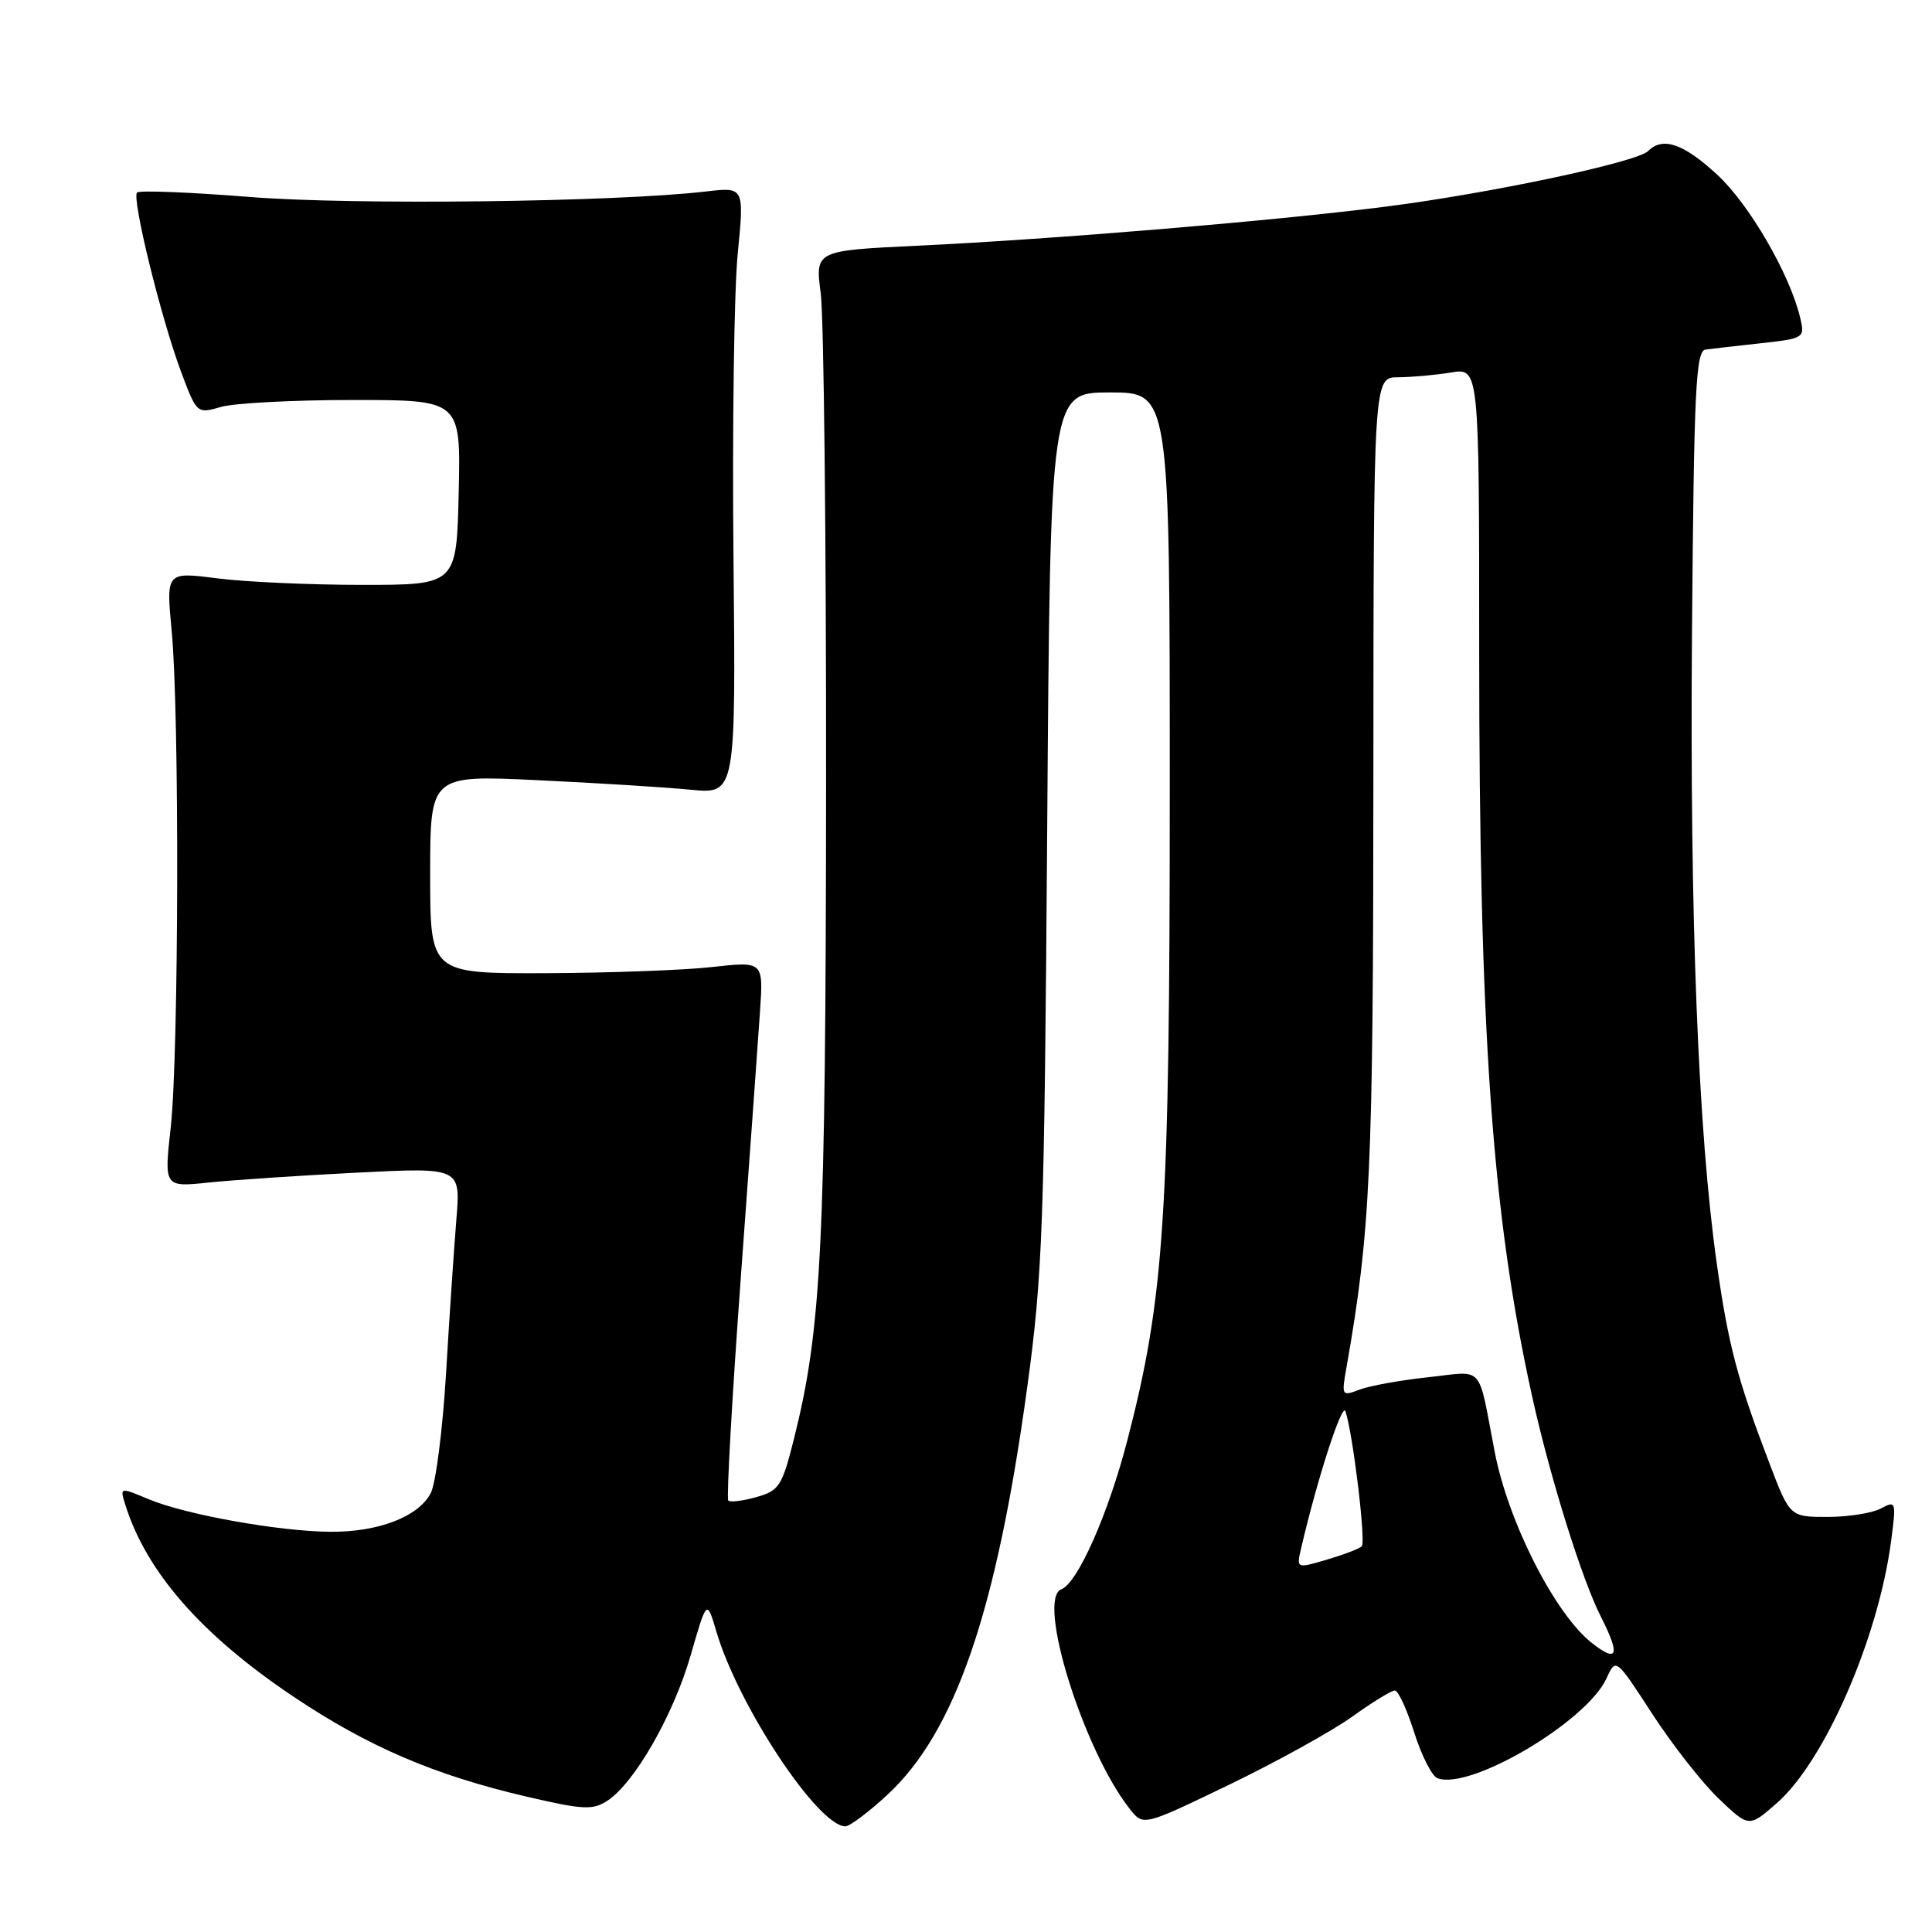 <?xml version="1.0" encoding="UTF-8" standalone="no"?>
<!DOCTYPE svg PUBLIC "-//W3C//DTD SVG 1.1//EN" "http://www.w3.org/Graphics/SVG/1.1/DTD/svg11.dtd" >
<svg xmlns="http://www.w3.org/2000/svg" xmlns:xlink="http://www.w3.org/1999/xlink" version="1.1" viewBox="0 0 256 256">
 <g >
 <path fill="currentColor"
d=" M 117.54 237.86 C 126.55 229.55 132.03 213.61 136.10 183.91 C 138.16 168.87 138.38 162.69 138.76 109.75 C 139.17 52.00 139.17 52.00 147.08 52.00 C 155.00 52.00 155.00 52.00 155.00 104.41 C 155.00 161.14 154.30 171.87 149.39 190.81 C 146.85 200.61 142.80 209.76 140.63 210.59 C 137.30 211.87 143.58 231.98 149.73 239.73 C 151.50 241.97 151.50 241.97 162.92 236.46 C 169.20 233.42 176.51 229.38 179.17 227.47 C 181.83 225.56 184.37 224.00 184.82 224.00 C 185.27 224.00 186.42 226.50 187.39 229.56 C 188.35 232.61 189.74 235.34 190.46 235.62 C 194.77 237.28 210.25 228.13 212.87 222.39 C 214.11 219.67 214.11 219.67 218.92 227.08 C 221.57 231.16 225.53 236.22 227.74 238.33 C 231.75 242.16 231.75 242.16 235.45 238.91 C 241.80 233.34 248.91 217.01 250.59 204.14 C 251.27 198.93 251.23 198.81 249.21 199.89 C 248.07 200.50 244.89 201.00 242.15 201.00 C 237.17 201.00 237.17 201.00 234.45 193.87 C 230.21 182.77 229.02 178.26 227.49 167.49 C 225.01 149.98 223.89 121.59 224.20 83.51 C 224.46 51.54 224.70 46.50 226.00 46.32 C 226.82 46.21 230.13 45.83 233.34 45.48 C 239.04 44.85 239.16 44.77 238.55 42.17 C 237.20 36.39 231.79 27.06 227.52 23.13 C 223.07 19.02 220.32 18.08 218.39 20.01 C 216.90 21.50 197.30 25.65 183.46 27.40 C 168.45 29.30 139.86 31.68 121.75 32.55 C 108.01 33.20 108.01 33.20 108.75 38.85 C 109.16 41.96 109.48 71.27 109.46 104.00 C 109.41 165.11 108.87 176.02 105.20 190.67 C 103.63 196.92 103.25 197.52 100.23 198.37 C 98.44 198.88 96.76 199.09 96.50 198.83 C 96.25 198.58 96.99 185.35 98.15 169.43 C 99.32 153.52 100.47 137.55 100.71 133.94 C 101.15 127.38 101.15 127.38 94.32 128.14 C 90.57 128.56 80.64 128.92 72.25 128.95 C 57.00 129.00 57.00 129.00 57.00 115.85 C 57.00 102.70 57.00 102.70 71.25 103.38 C 79.09 103.75 88.20 104.32 91.50 104.64 C 97.50 105.23 97.50 105.23 97.19 73.86 C 97.02 56.61 97.27 38.51 97.75 33.64 C 98.62 24.78 98.62 24.78 93.56 25.37 C 81.55 26.78 46.79 27.19 33.11 26.10 C 25.19 25.47 18.47 25.20 18.16 25.51 C 17.43 26.24 21.32 42.11 23.98 49.23 C 26.08 54.83 26.09 54.84 29.28 53.92 C 31.05 53.41 38.92 53.00 46.77 53.00 C 61.06 53.00 61.06 53.00 60.78 65.25 C 60.50 77.50 60.50 77.50 48.00 77.50 C 41.12 77.50 32.46 77.11 28.75 76.63 C 22.01 75.77 22.01 75.77 22.75 83.63 C 23.79 94.50 23.69 139.78 22.62 149.41 C 21.74 157.31 21.74 157.31 27.68 156.69 C 30.95 156.35 39.80 155.76 47.34 155.38 C 61.04 154.69 61.04 154.69 60.47 161.60 C 60.16 165.39 59.54 174.59 59.10 182.04 C 58.65 189.49 57.74 196.62 57.06 197.88 C 55.40 200.99 50.14 203.01 43.78 202.97 C 36.99 202.92 24.58 200.70 19.69 198.65 C 15.90 197.06 15.89 197.07 16.57 199.28 C 19.34 208.26 26.71 216.67 38.97 224.87 C 48.84 231.47 57.59 235.22 69.72 238.05 C 77.28 239.81 78.54 239.88 80.49 238.60 C 84.09 236.24 89.24 227.24 91.52 219.32 C 93.66 211.91 93.66 211.91 94.93 216.21 C 97.83 226.05 108.41 242.00 112.02 242.00 C 112.58 242.00 115.07 240.14 117.54 237.86 Z  M 210.95 217.72 C 206.05 213.88 199.87 201.73 198.06 192.41 C 195.77 180.53 196.79 181.68 189.25 182.49 C 185.59 182.88 181.50 183.62 180.16 184.13 C 177.79 185.03 177.75 184.96 178.40 181.28 C 181.60 163.06 181.96 155.30 181.98 103.25 C 182.00 50.00 182.00 50.00 185.25 49.99 C 187.04 49.98 190.19 49.70 192.25 49.36 C 196.00 48.74 196.00 48.74 196.00 86.14 C 196.00 136.97 197.71 161.04 203.03 185.10 C 205.39 195.75 209.61 209.29 212.12 214.21 C 214.72 219.34 214.37 220.40 210.95 217.72 Z  M 172.40 205.18 C 174.51 196.07 177.85 185.73 178.28 187.00 C 179.27 189.97 181.01 204.32 180.44 204.89 C 180.13 205.21 178.05 206.00 175.82 206.66 C 171.78 207.85 171.78 207.85 172.40 205.18 Z "/>
</g>
</svg>
